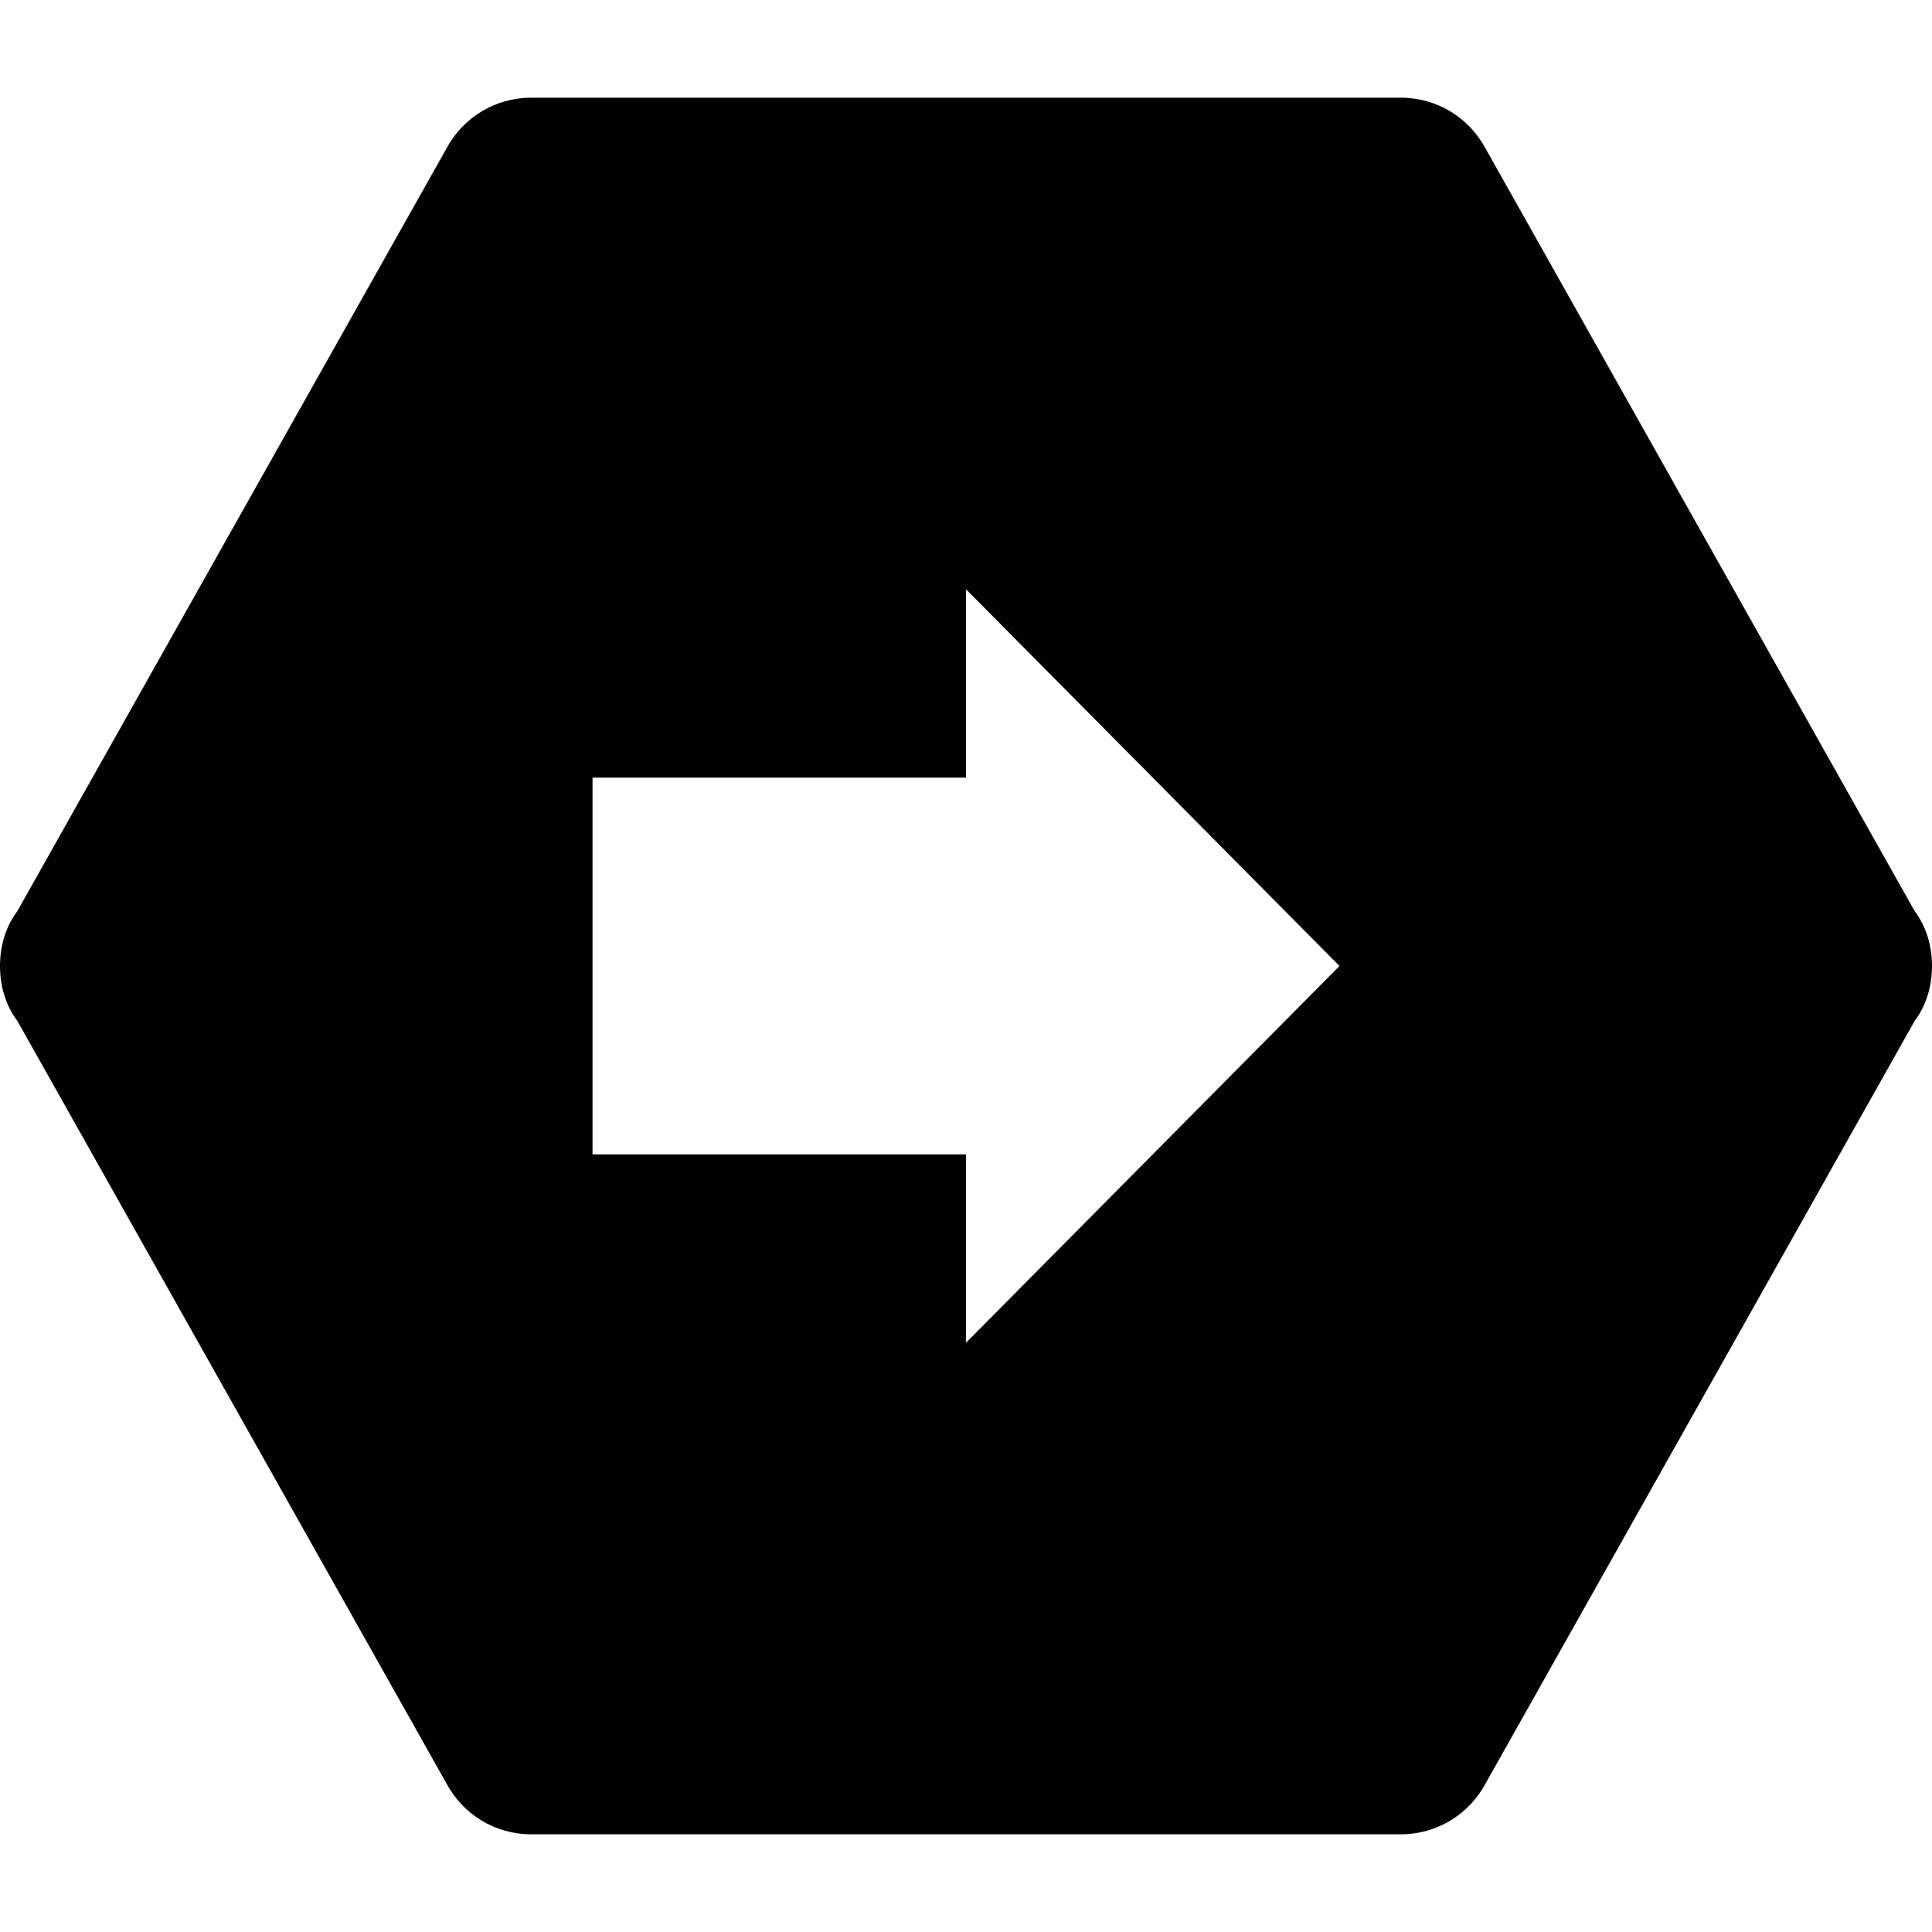 <?xml version="1.0" encoding="utf-8"?>
<!-- Generator: Adobe Illustrator 16.0.0, SVG Export Plug-In . SVG Version: 6.00 Build 0)  -->
<!DOCTYPE svg PUBLIC "-//W3C//DTD SVG 1.1//EN" "http://www.w3.org/Graphics/SVG/1.1/DTD/svg11.dtd">
<svg version="1.1" id="Layer_1" xmlns="http://www.w3.org/2000/svg" xmlns:xlink="http://www.w3.org/1999/xlink" x="0px" y="0px"
	 width="178px" height="178px" viewBox="0 0 178 178" enable-background="new 0 0 178 178" xml:space="preserve">
<path fill="#020202" d="M176.398,83.934L136.883,13.71C135.368,10.867,132.434,9,129.05,9H48.949c-3.381,0-6.318,1.867-7.832,4.711
	L1.603,83.934C0.533,85.354,0,87.133,0,89c0,1.865,0.533,3.646,1.603,5.066l39.516,70.223c1.514,2.844,4.451,4.711,7.832,4.711
	h80.101c3.383,0,6.318-1.867,7.833-4.711L176.4,94.066c1.066-1.42,1.6-3.201,1.6-5.066C178,87.133,177.467,85.354,176.398,83.934z
	 M89,123.711v-17.355H54.591V71.644H89V54.289L123.409,89L89,123.711z"/>
</svg>
